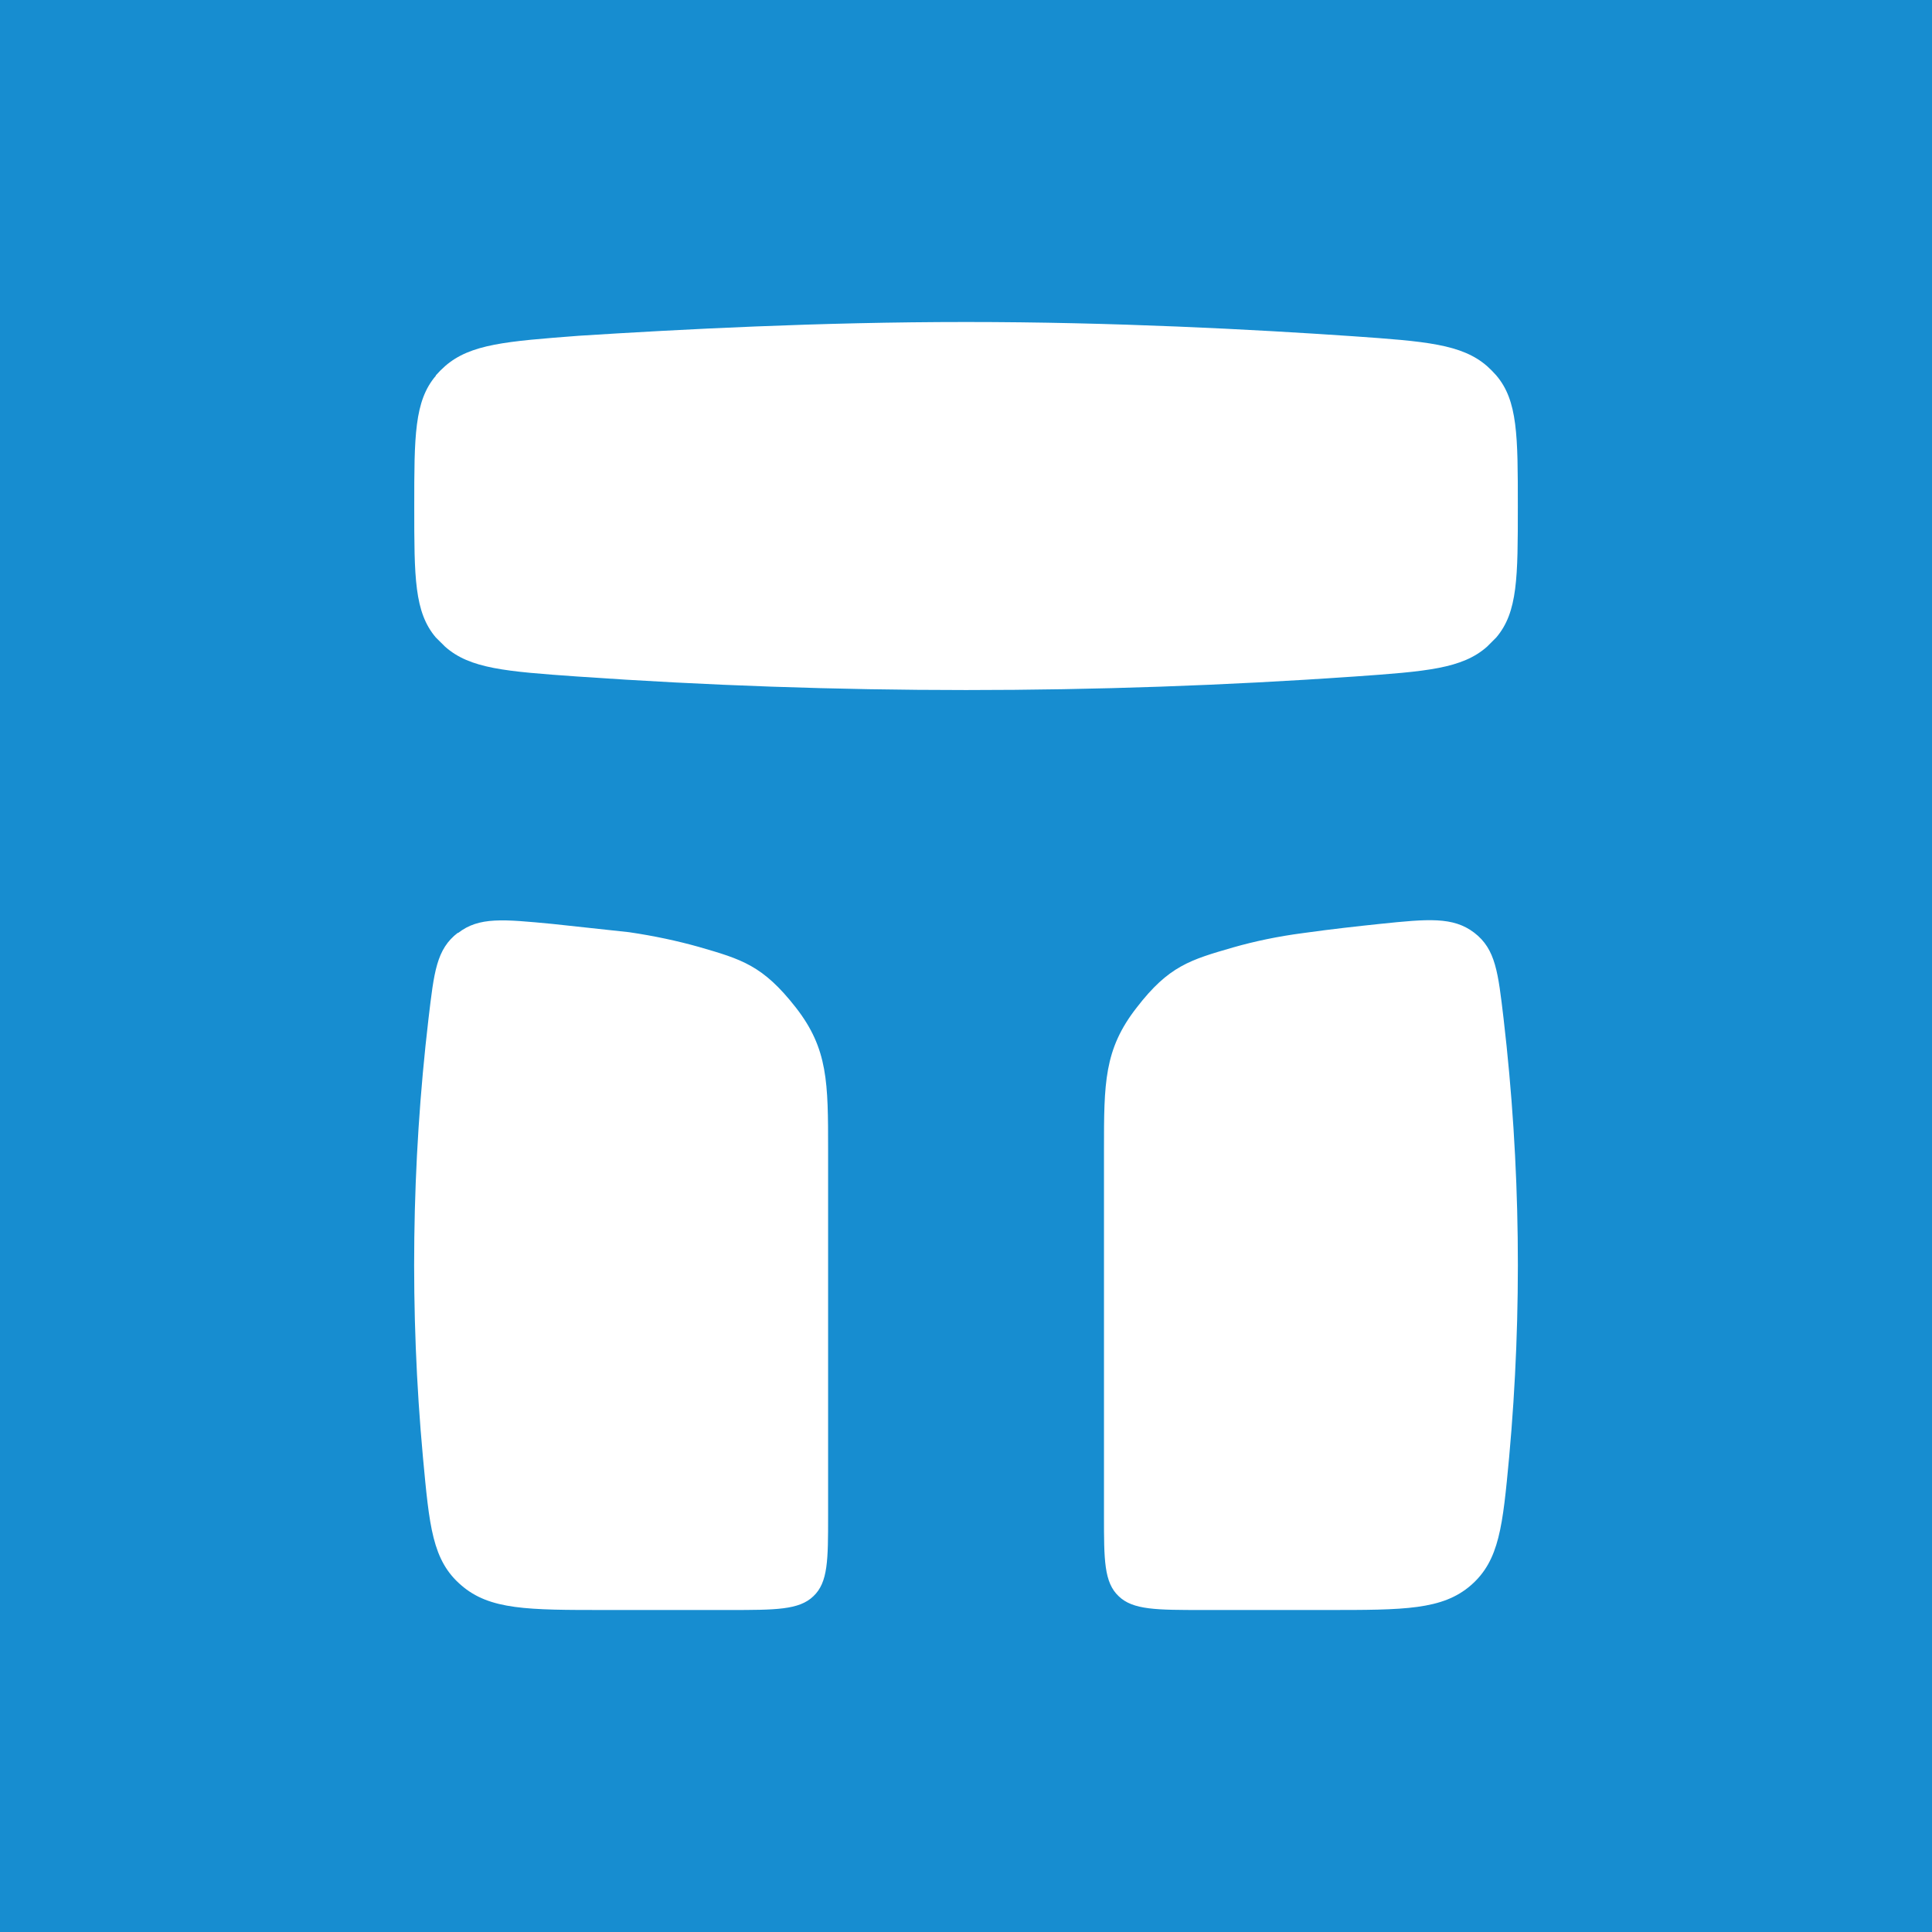 <svg width="24" height="24" viewBox="0 0 24 24" fill="none" xmlns="http://www.w3.org/2000/svg">
<rect x="0" y="0" width="24" height="24" fill="#333333" stroke="none"/>
<g clip-path="url(#clip0_328_44074)">
<path d="M24 0H0V24H24V0Z" fill="#178DD0"/>
<path d="M5.414 4.668C5.146 4.982 5.146 5.422 5.146 6.296C5.146 7.17 5.146 7.604 5.414 7.919L5.529 8.033C5.837 8.307 6.283 8.341 7.174 8.404C10.388 8.628 13.613 8.628 16.827 8.404C17.719 8.341 18.164 8.307 18.473 8.033L18.587 7.919C18.855 7.604 18.855 7.17 18.855 6.291C18.855 5.417 18.855 4.977 18.587 4.663C18.551 4.622 18.513 4.584 18.473 4.548C18.159 4.274 17.707 4.24 16.81 4.177C15.554 4.091 13.829 4 12.001 4C10.173 4 8.453 4.091 7.191 4.171C6.288 4.24 5.843 4.274 5.529 4.548C5.488 4.584 5.45 4.622 5.414 4.663V4.668ZM18.678 12.654C18.61 12.083 18.581 11.791 18.313 11.586C18.05 11.386 17.741 11.415 17.142 11.477C16.867 11.506 16.553 11.54 16.188 11.591C15.873 11.632 15.582 11.694 15.319 11.769C14.788 11.923 14.52 11.997 14.12 12.517C13.714 13.037 13.714 13.454 13.714 14.288V18.829C13.714 19.377 13.714 19.657 13.897 19.829C14.074 20 14.365 20 14.948 20H16.485C17.444 20 17.919 20 18.273 19.692C18.627 19.383 18.667 18.955 18.747 18.103C18.912 16.289 18.889 14.463 18.678 12.654ZM5.689 11.586C5.42 11.791 5.392 12.077 5.323 12.654C5.111 14.463 5.088 16.29 5.254 18.103C5.334 18.96 5.369 19.383 5.729 19.692C6.083 20 6.557 20 7.517 20H9.053C9.636 20 9.927 20 10.104 19.829C10.287 19.657 10.287 19.377 10.287 18.829V14.288C10.287 13.448 10.287 13.031 9.887 12.517C9.476 11.991 9.213 11.917 8.682 11.763C8.419 11.689 8.128 11.626 7.814 11.58L6.86 11.477C6.254 11.42 5.951 11.386 5.689 11.591V11.586Z" fill="white"/>
</g>
<defs>
<clipPath id="clip0_328_44074">
<rect width="24" height="24" fill="white"/>
</clipPath>
</defs>
</svg>

